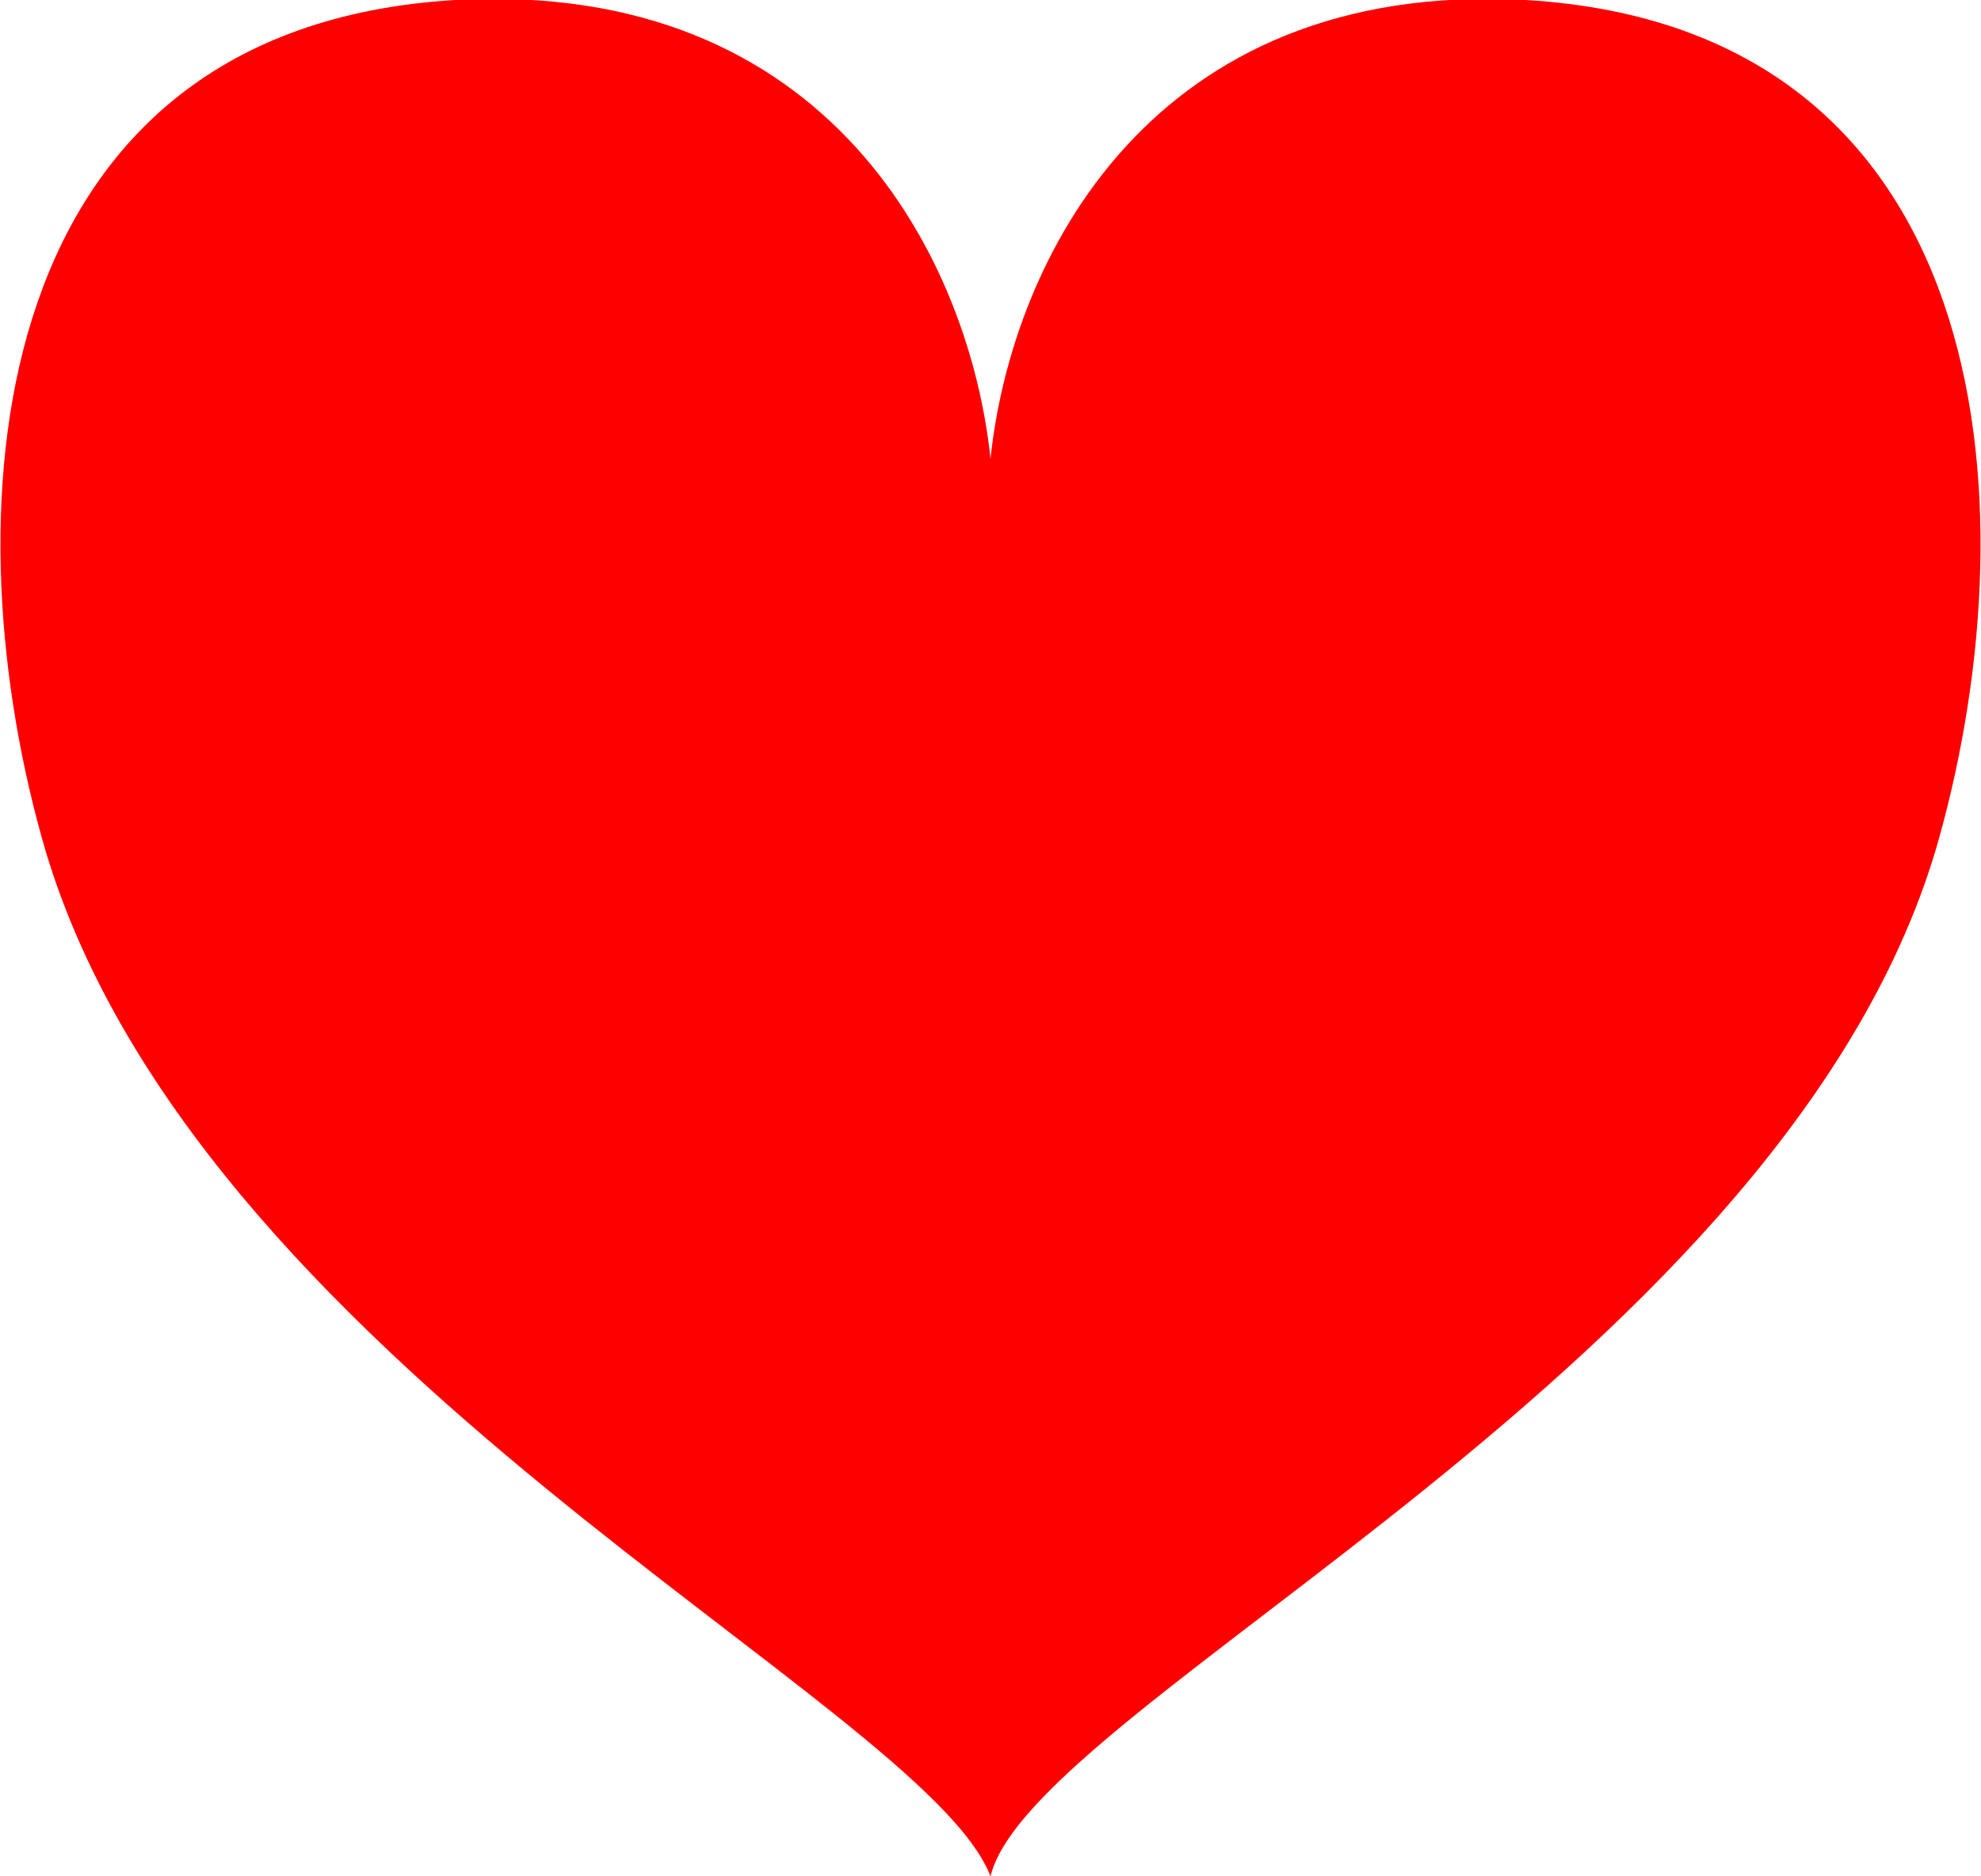 <?xml version="1.0" encoding="utf-8"?>
<!-- Generator: Adobe Illustrator 27.9.1, SVG Export Plug-In . SVG Version: 6.00 Build 0)  -->
<svg version="1.1" id="Layer_1" xmlns="http://www.w3.org/2000/svg" xmlns:xlink="http://www.w3.org/1999/xlink" x="0px" y="0px"
	 viewBox="0 0 57 54" style="enable-background:new 0 0 57 54;" xml:space="preserve">
<style type="text/css">
	.st0{fill:#FF0000;}
</style>
<path class="st0" d="M28.5,13.2C27.9,7.5,23.9-0.6,13.1,0C-0.4,0.8-1.5,14.4,1.2,24.1C5.4,39.2,26.6,49,28.5,54
	c1.2-5,23.1-14.8,27.3-29.9C58.5,14.4,57.4,0.8,43.9,0C33.1-0.6,29.1,7.5,28.5,13.2z"/>
</svg>
